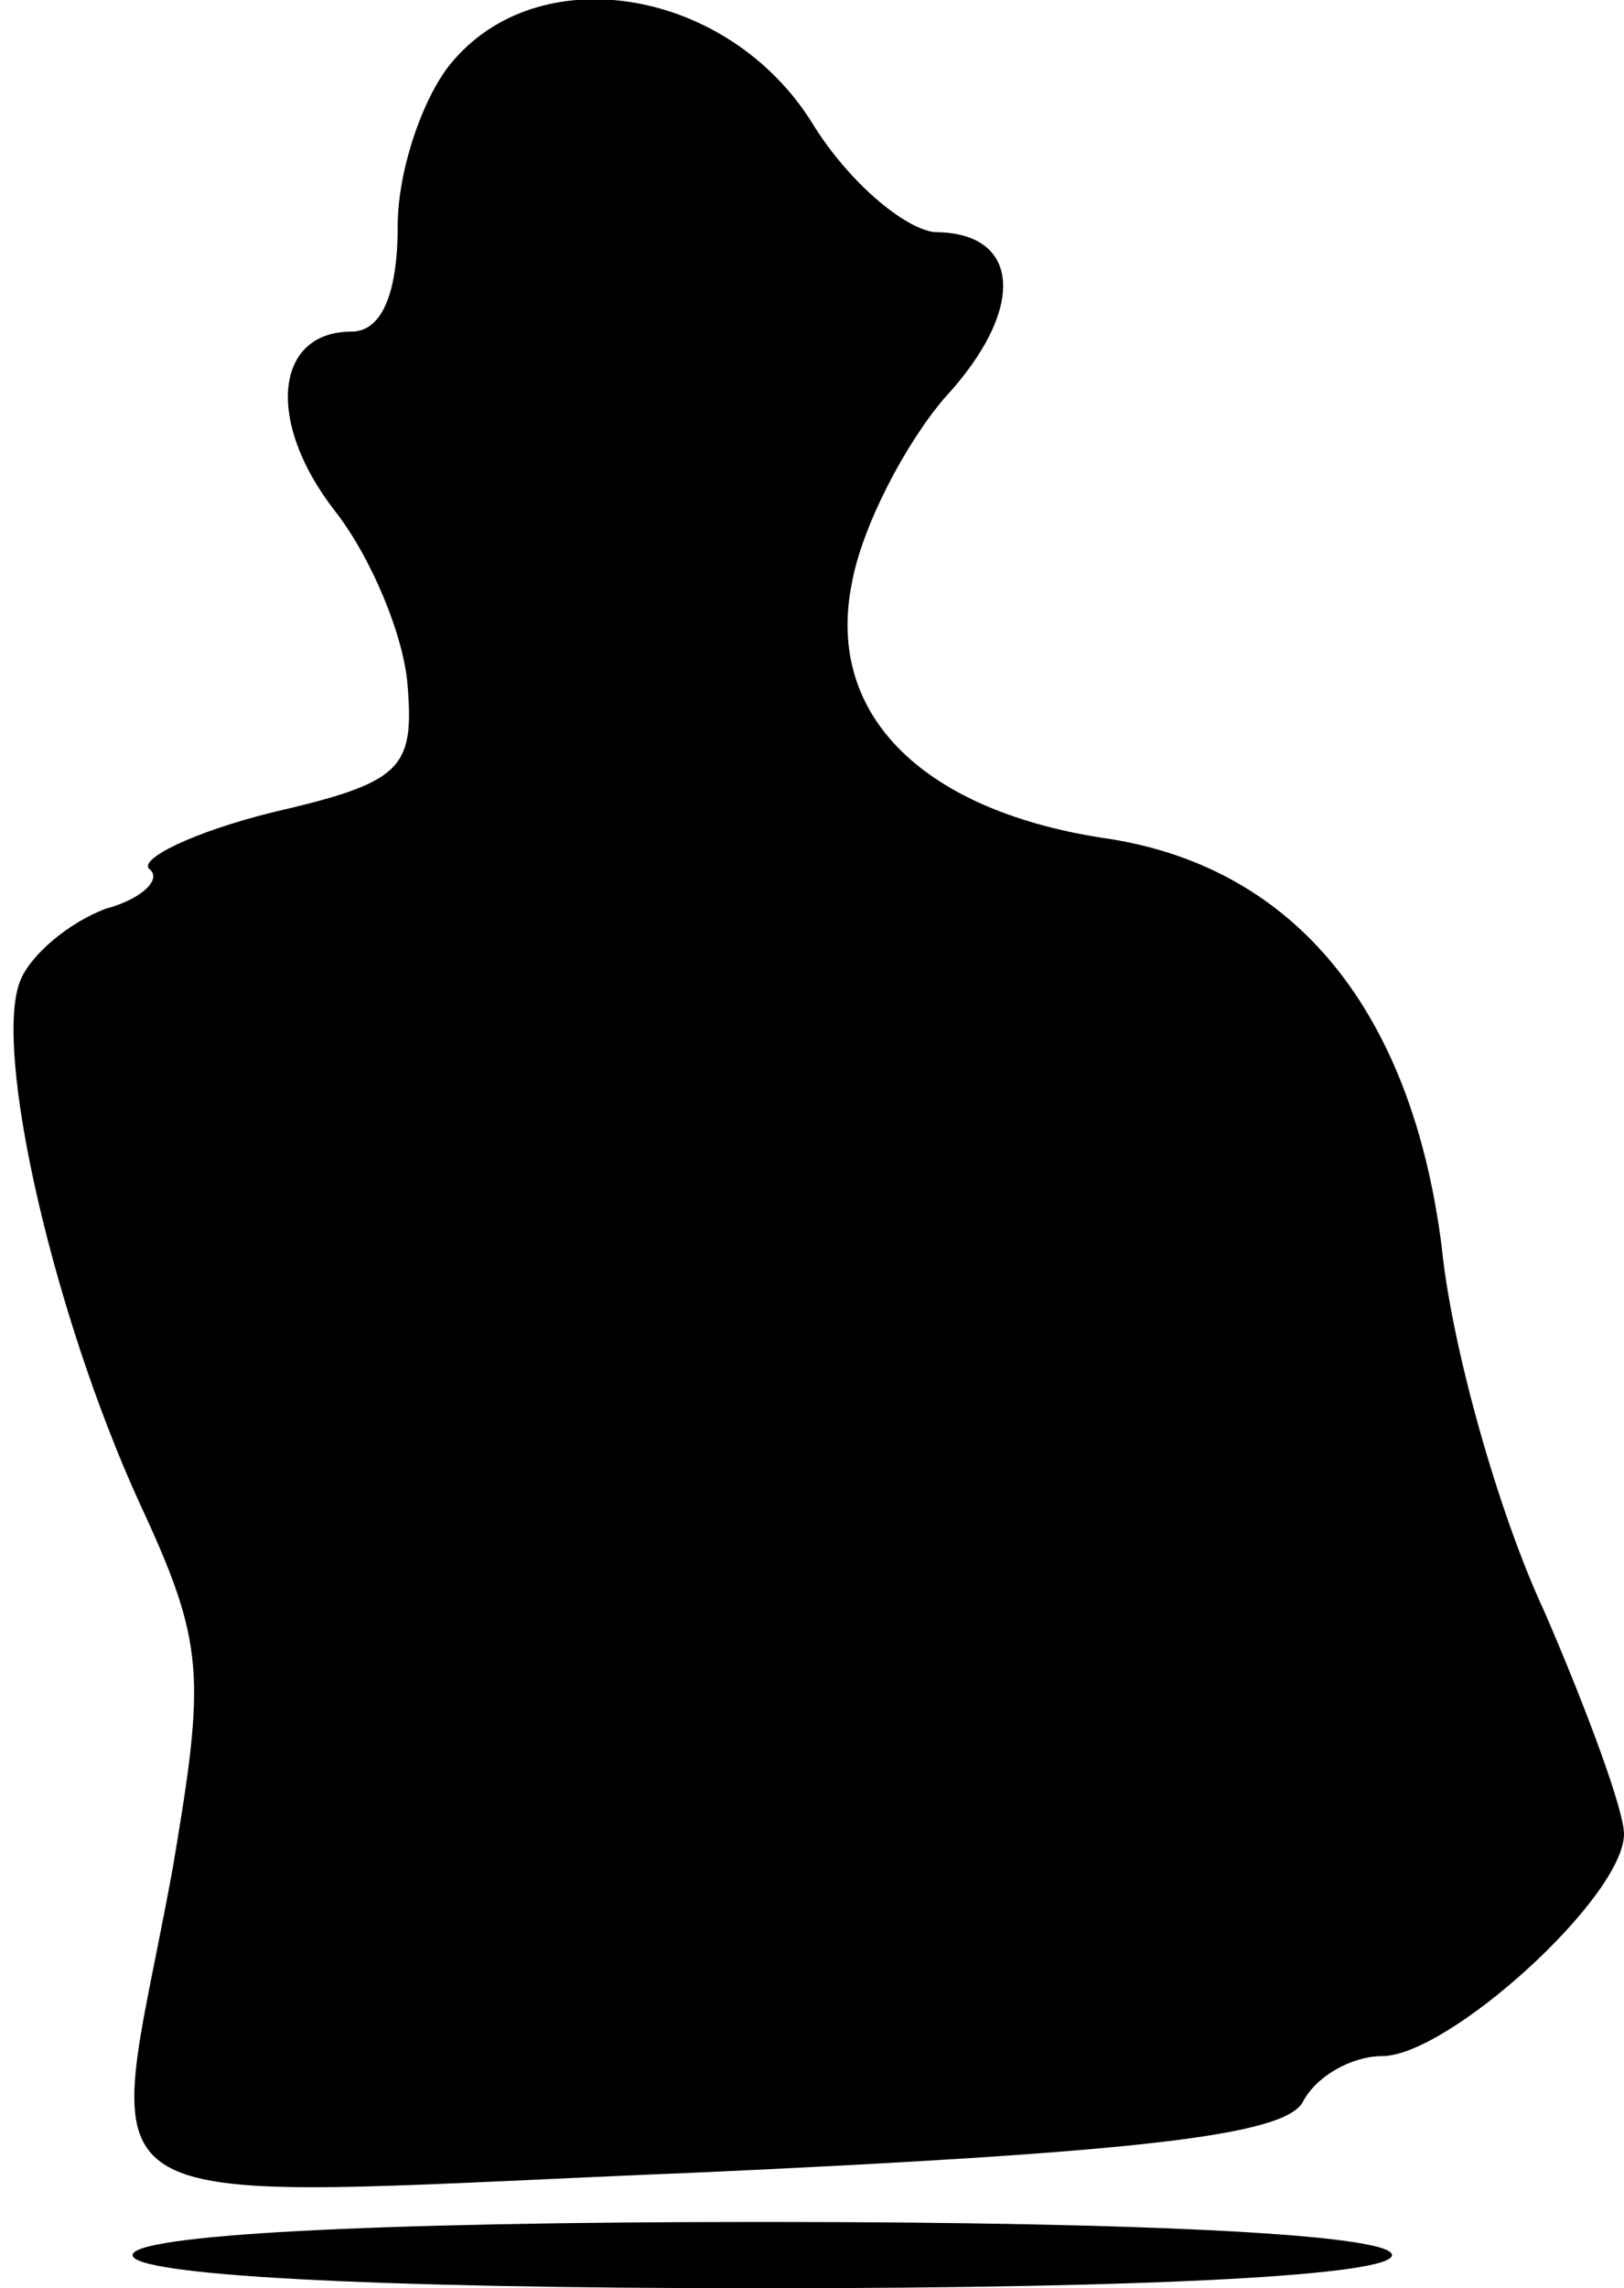 <?xml version="1.0" standalone="no"?>
<!DOCTYPE svg PUBLIC "-//W3C//DTD SVG 20010904//EN"
 "http://www.w3.org/TR/2001/REC-SVG-20010904/DTD/svg10.dtd">
<svg version="1.0" xmlns="http://www.w3.org/2000/svg"
 width="49pt" height="69pt" viewBox="0 0 49 69"
 preserveAspectRatio="xMidYMid meet">
<g transform="translate(0,69) scale(0.1,-0.1)"
fill="#000000" stroke="none">
<path fill="#000000" stroke="none" d="M137 672 c-9 -10 -17 -33 -17 -50 0
-21 -5 -32 -14 -32 -23 0 -26 -27 -5 -54 11 -14 21 -38 22 -53 2 -25 -2 -29
-41 -38 -24 -6 -40 -14 -37 -17 4 -3 -2 -9 -13 -12 -11 -4 -23 -14 -26 -22 -8
-21 10 -100 36 -157 20 -43 20 -52 10 -111 -20 -109 -37 -99 161 -91 130 6
174 11 180 21 4 8 15 14 24 14 20 0 73 48 73 67 0 7 -11 37 -24 67 -14 30 -28
80 -31 110 -9 71 -44 114 -100 123 -56 8 -86 37 -78 77 3 17 16 42 28 56 25
27 23 50 -3 50 -9 1 -26 15 -37 33 -25 40 -81 50 -108 19z"/>
<path fill="#000000" stroke="none" d="M40 10 c0 -6 70 -10 190 -10 120 0 190
4 190 10 0 6 -70 10 -190 10 -120 0 -190 -4 -190 -10z"/>
</g>
</svg>
